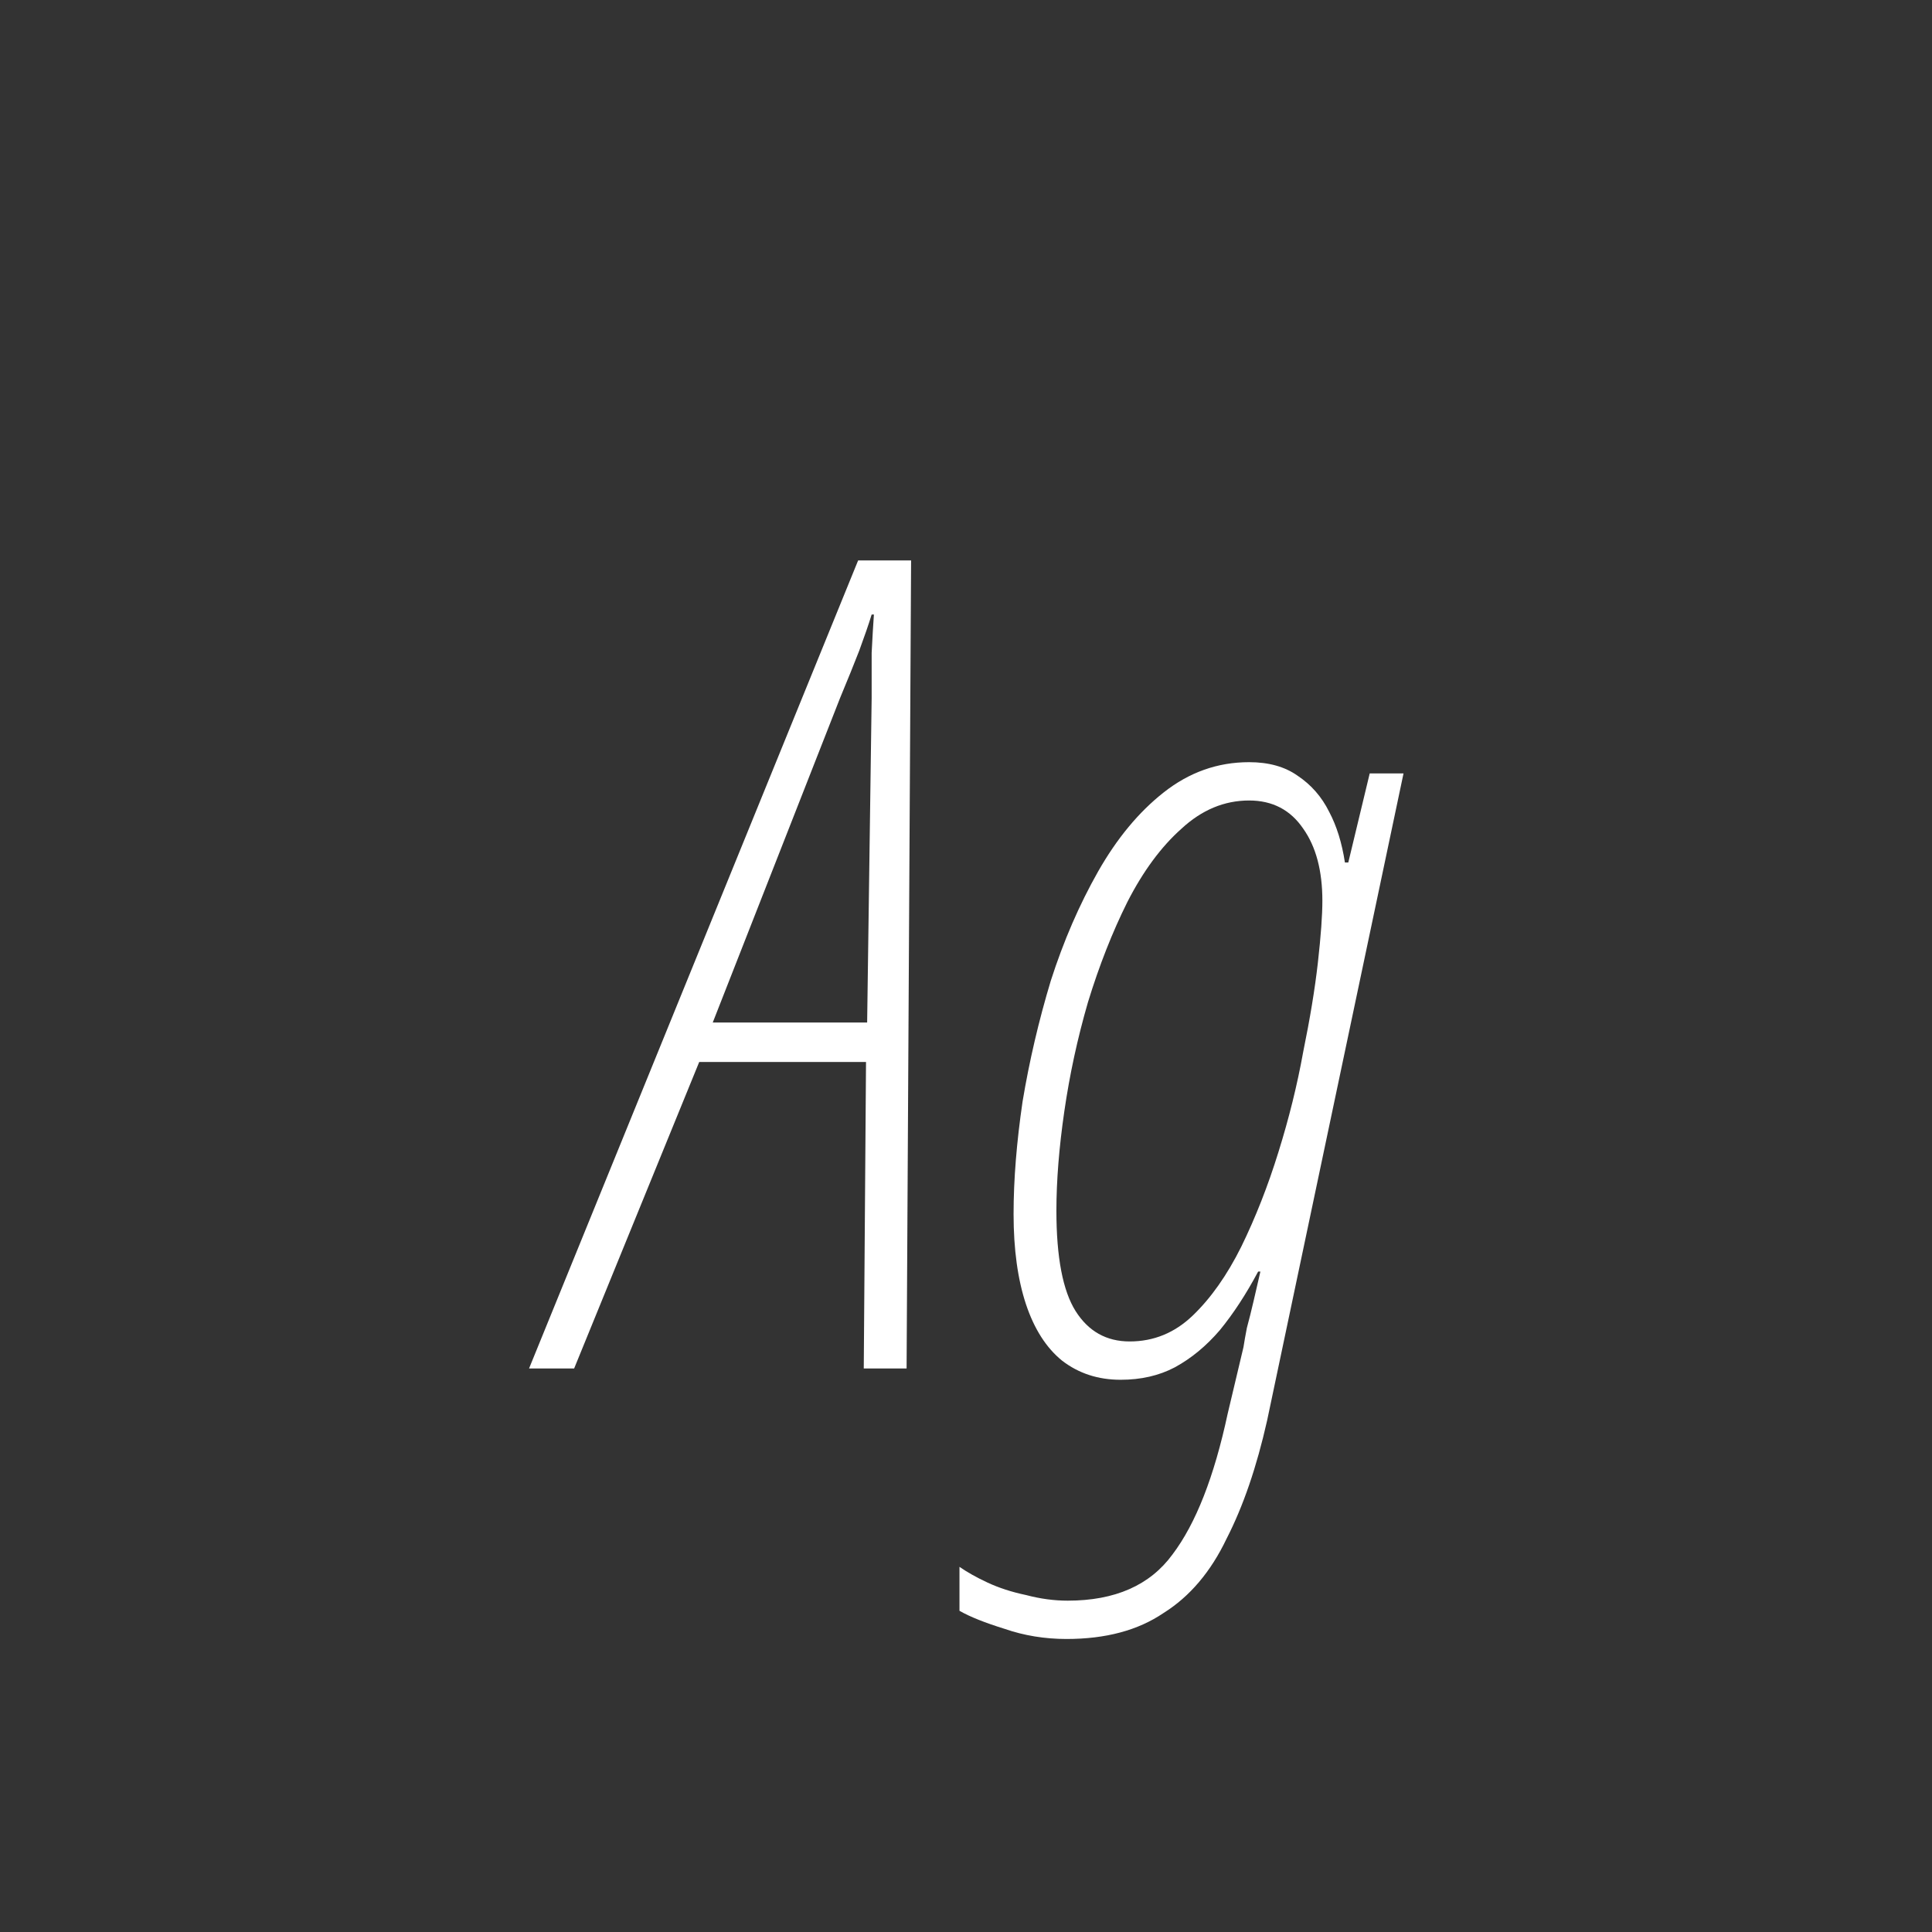 <svg width="24" height="24" viewBox="0 0 24 24" fill="none" xmlns="http://www.w3.org/2000/svg">
<rect x="0" y="0" width="24" height="24" fill="#333333" stroke="none"/>
<path d="M6.572 17L10.66 6.962H11.318L11.262 17H10.73L10.758 13.192H8.686L7.132 17H6.572ZM8.854 12.702H10.772L10.828 8.67C10.828 8.474 10.828 8.287 10.828 8.11C10.837 7.923 10.847 7.765 10.856 7.634H10.828C10.791 7.755 10.739 7.905 10.674 8.082C10.609 8.25 10.529 8.446 10.436 8.67L8.854 12.702ZM13.249 20.36C12.979 20.36 12.722 20.318 12.479 20.234C12.237 20.159 12.05 20.085 11.919 20.01V19.464C12.013 19.529 12.129 19.595 12.269 19.66C12.409 19.725 12.568 19.777 12.745 19.814C12.923 19.861 13.095 19.884 13.263 19.884C13.851 19.884 14.285 19.693 14.565 19.31C14.855 18.927 15.083 18.344 15.251 17.56L15.447 16.734C15.457 16.669 15.471 16.589 15.489 16.496C15.517 16.393 15.545 16.281 15.573 16.16C15.601 16.039 15.629 15.917 15.657 15.796H15.629C15.48 16.076 15.321 16.319 15.153 16.524C14.985 16.72 14.799 16.874 14.593 16.986C14.397 17.089 14.173 17.14 13.921 17.14C13.641 17.14 13.399 17.061 13.193 16.902C12.997 16.743 12.848 16.51 12.745 16.202C12.643 15.894 12.591 15.521 12.591 15.082C12.591 14.653 12.629 14.186 12.703 13.682C12.787 13.178 12.904 12.679 13.053 12.184C13.212 11.689 13.408 11.237 13.641 10.826C13.875 10.415 14.145 10.089 14.453 9.846C14.771 9.594 15.125 9.468 15.517 9.468C15.76 9.468 15.961 9.524 16.119 9.636C16.287 9.748 16.418 9.897 16.511 10.084C16.605 10.261 16.67 10.471 16.707 10.714H16.749L17.015 9.608H17.435L15.741 17.644C15.611 18.223 15.443 18.713 15.237 19.114C15.041 19.525 14.78 19.833 14.453 20.038C14.136 20.253 13.735 20.36 13.249 20.36ZM14.033 16.664C14.332 16.664 14.593 16.557 14.817 16.342C15.041 16.127 15.242 15.843 15.419 15.488C15.597 15.124 15.751 14.732 15.881 14.312C16.012 13.892 16.115 13.477 16.189 13.066C16.273 12.655 16.334 12.287 16.371 11.96C16.409 11.624 16.427 11.367 16.427 11.19C16.427 10.817 16.348 10.518 16.189 10.294C16.031 10.061 15.807 9.944 15.517 9.944C15.209 9.944 14.929 10.061 14.677 10.294C14.425 10.518 14.201 10.821 14.005 11.204C13.819 11.577 13.655 11.993 13.515 12.45C13.385 12.898 13.287 13.351 13.221 13.808C13.156 14.256 13.123 14.667 13.123 15.04C13.123 15.619 13.203 16.034 13.361 16.286C13.52 16.538 13.744 16.664 14.033 16.664Z" fill="white"/>
</svg>
